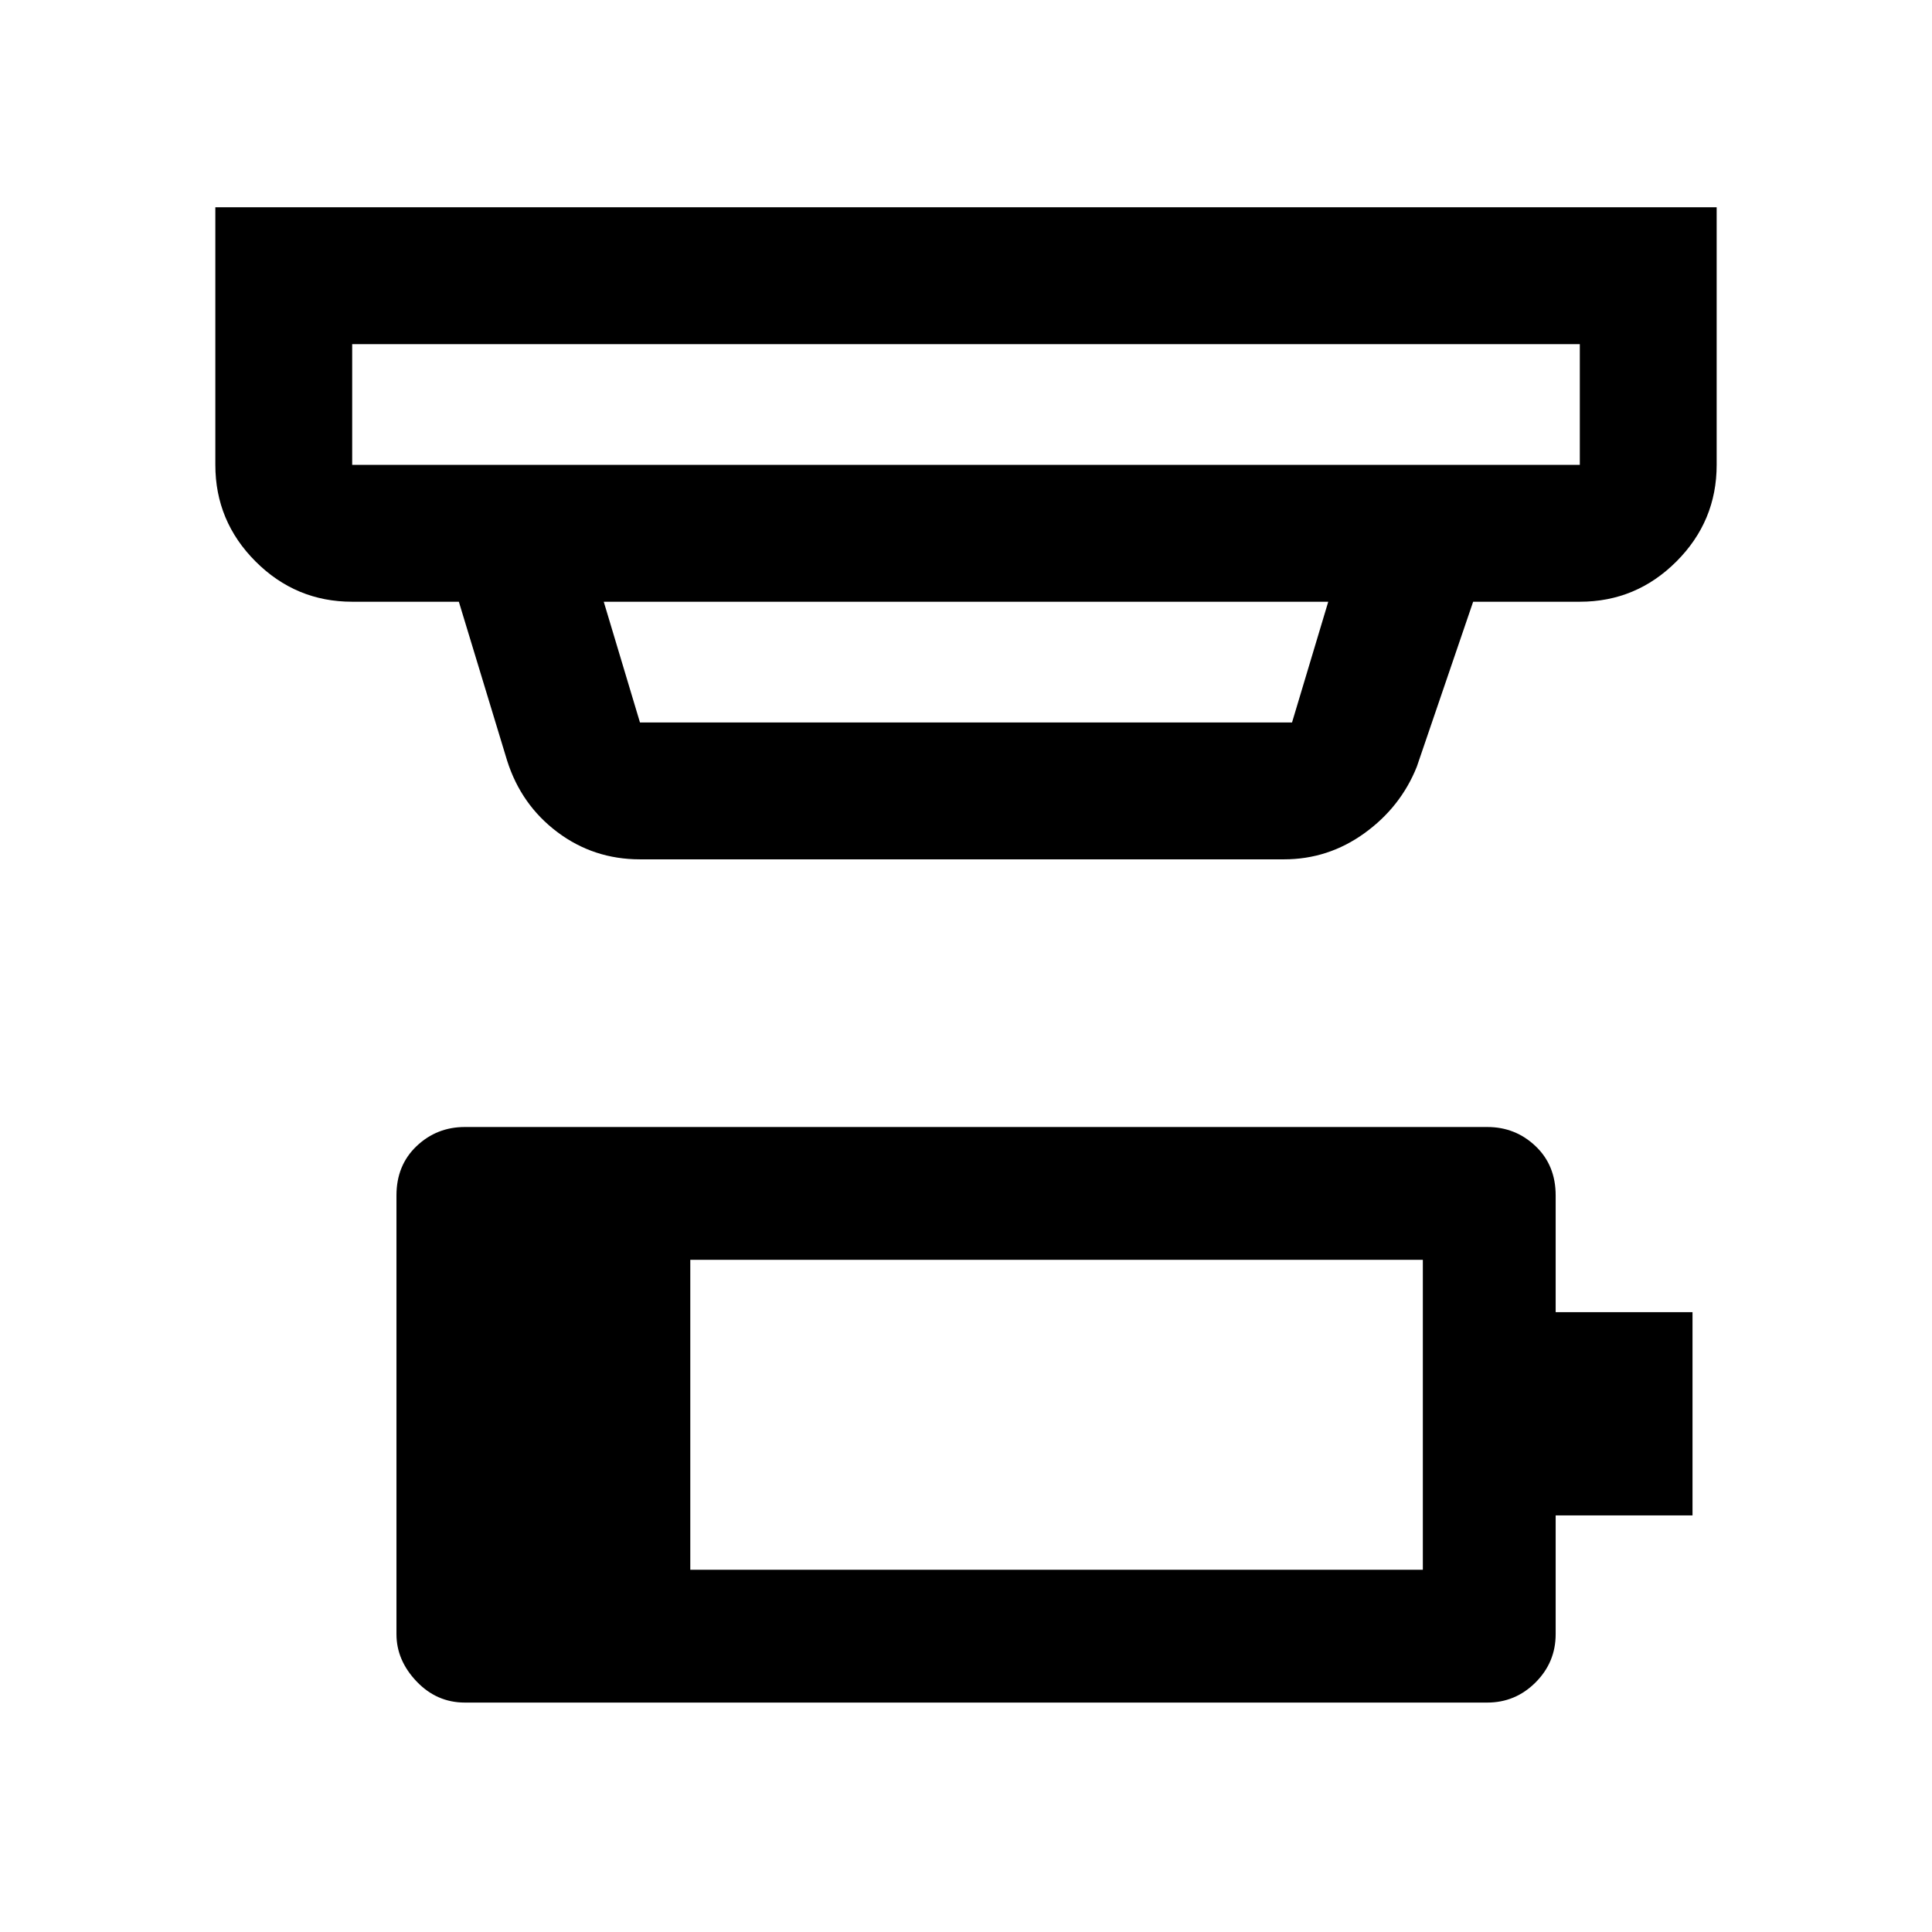<svg xmlns="http://www.w3.org/2000/svg" width="48" height="48"><path d="M17.15 39h18.2v-7.7h-18.2zm-5.6 3.3q-.7 0-1.2-.525t-.5-1.175V29.7q0-.75.5-1.225.5-.475 1.2-.475h25.4q.7 0 1.2.475t.5 1.225v2.9h3.4v5.05h-3.4v2.95q0 .7-.5 1.2t-1.2.5zm-2.8-30.75h30.5v-3H8.75v3zm7.15 6.4h16.2l.9-3H15l.9 3zm0 3.4q-1.15 0-2.05-.675-.9-.675-1.25-1.775l-1.2-3.95H8.75q-1.4 0-2.4-1t-1-2.4v-6.4h37.3v6.4q0 1.4-1 2.4t-2.4 1H36.6l-1.4 4.1q-.4 1-1.3 1.65-.9.65-2 .65zm-7.15-9.8v-3 3z"/></svg>